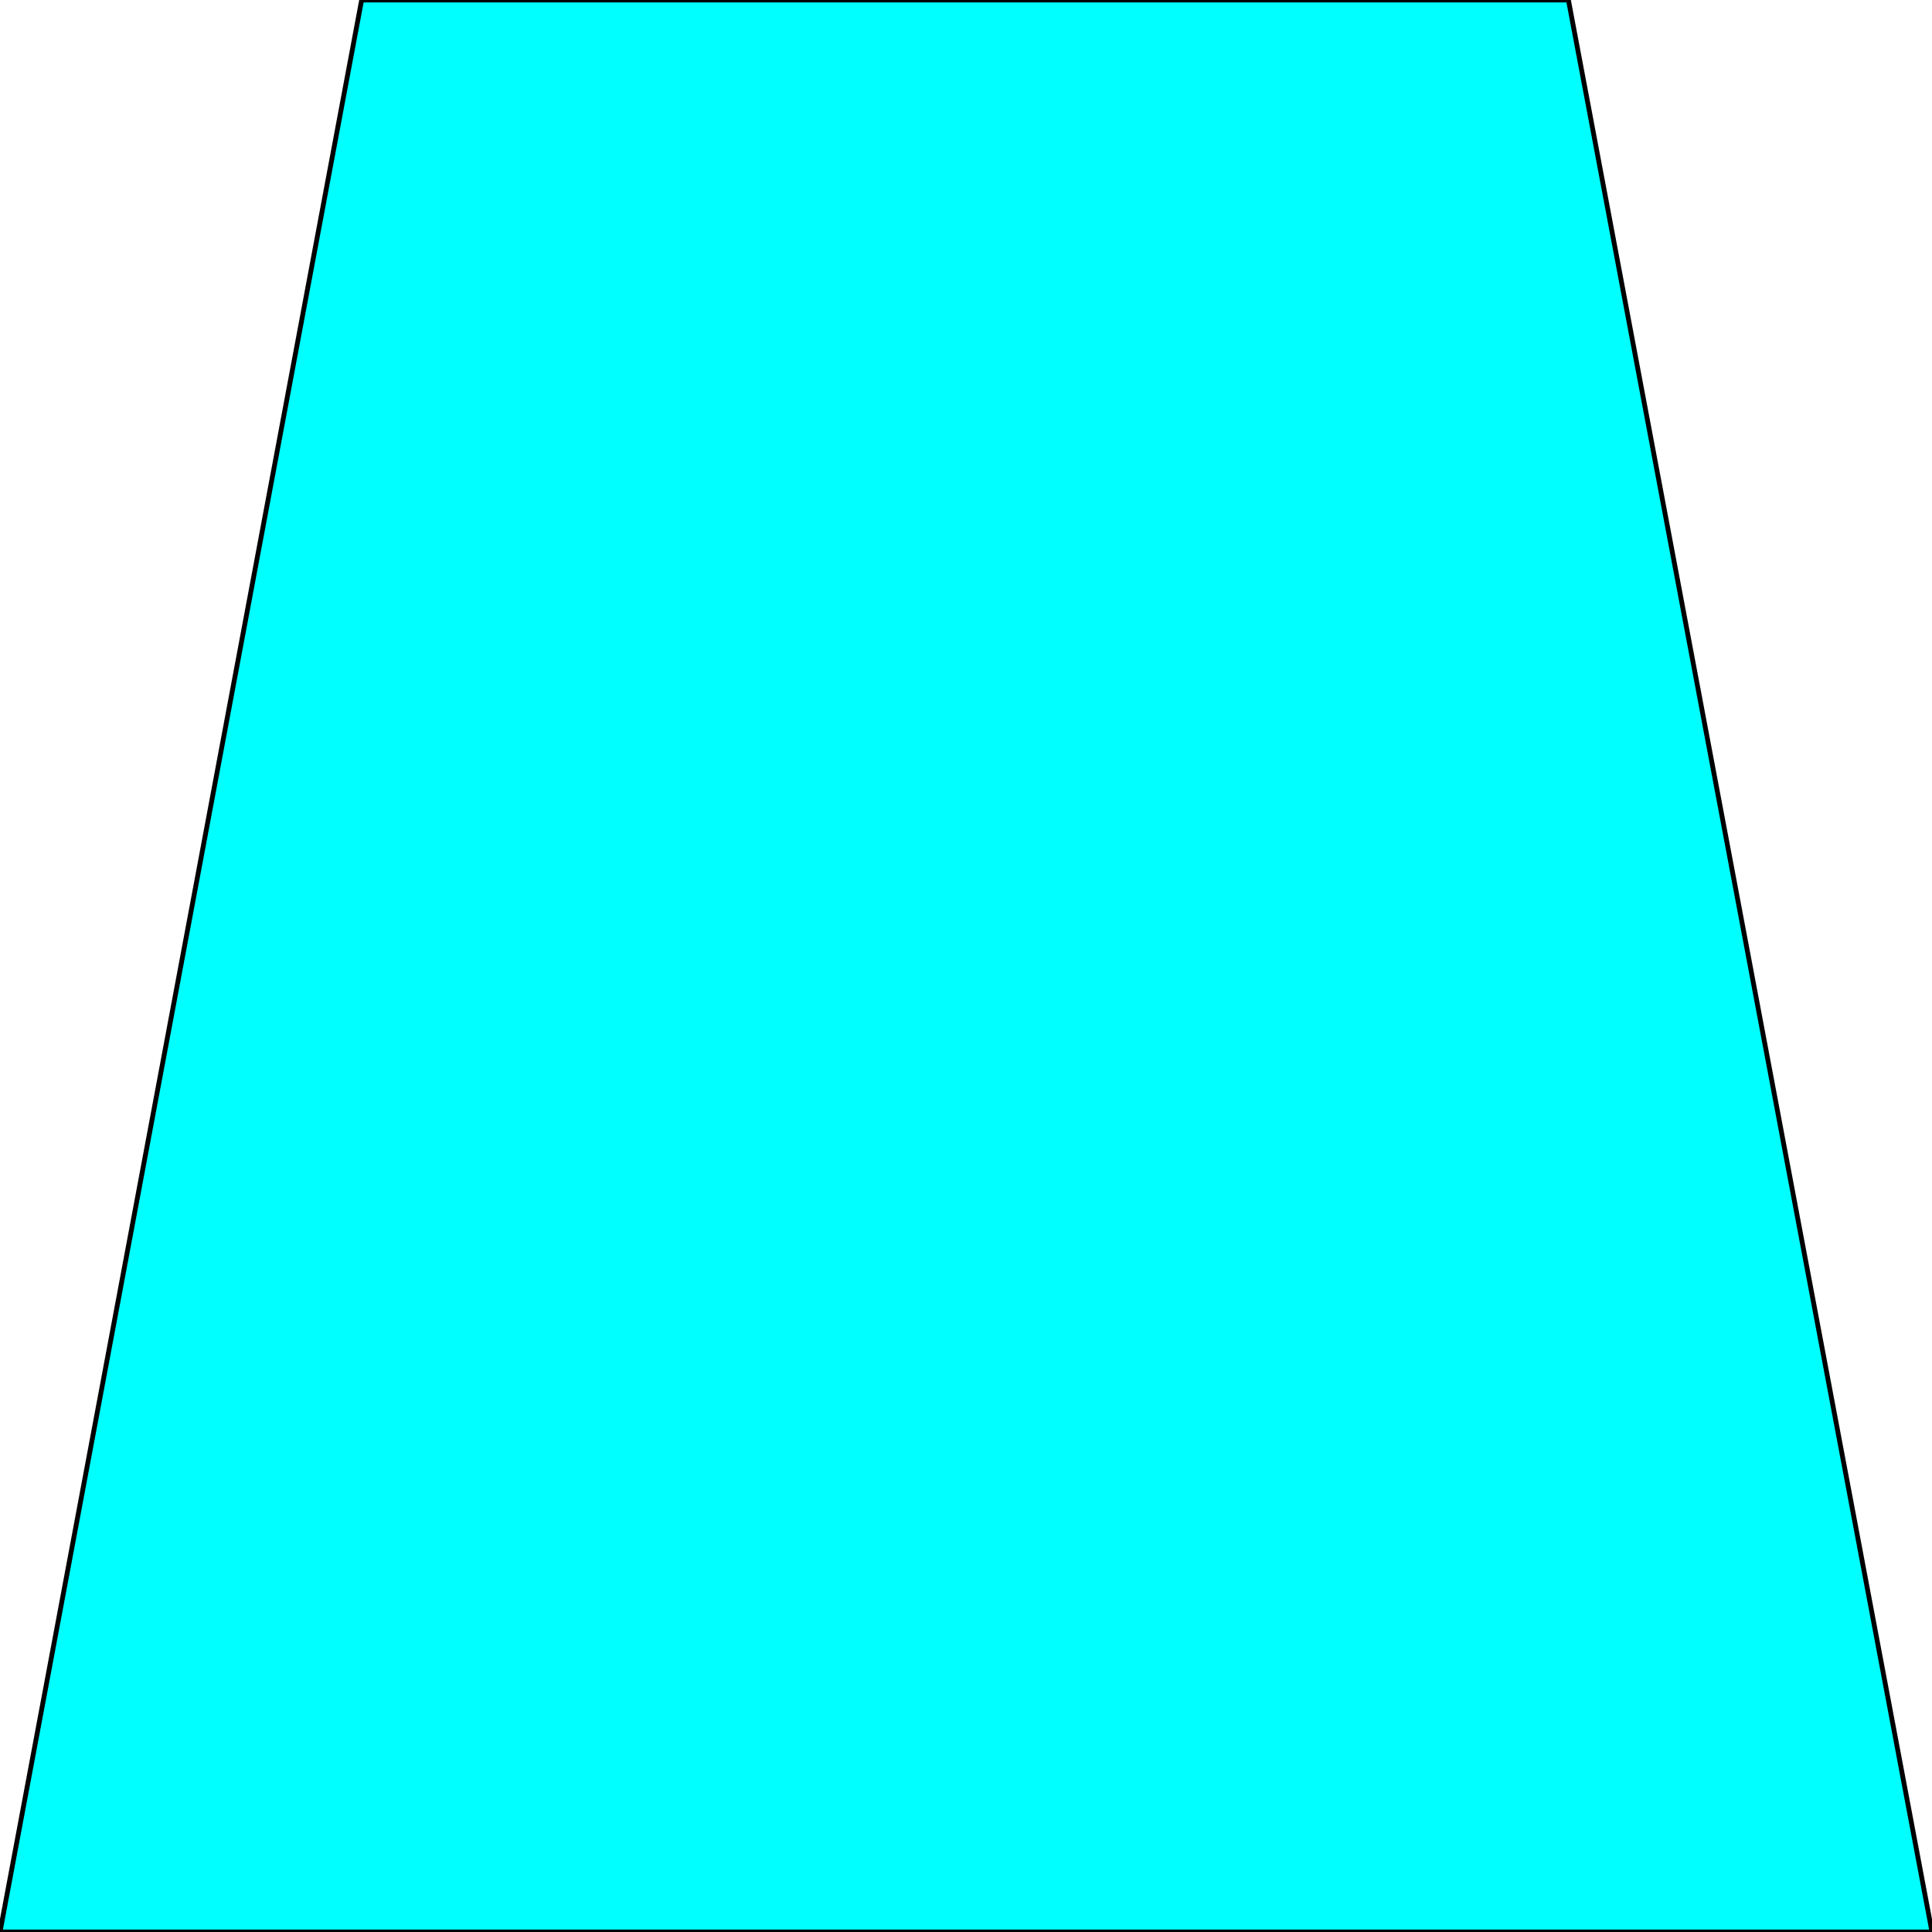 <svg width="150" height="150" viewBox="0 0 150 150" fill="none" xmlns="http://www.w3.org/2000/svg">
<g clip-path="url(#clip0_2109_163460)">
<path d="M28.078 0L0 150H150L121.772 0H28.078Z" fill="#00FFFF" stroke="black" stroke-width="0.372"/>
</g>
<defs>
<clipPath id="clip0_2109_163460">
<rect width="150" height="150" fill="white"/>
</clipPath>
</defs>
</svg>
